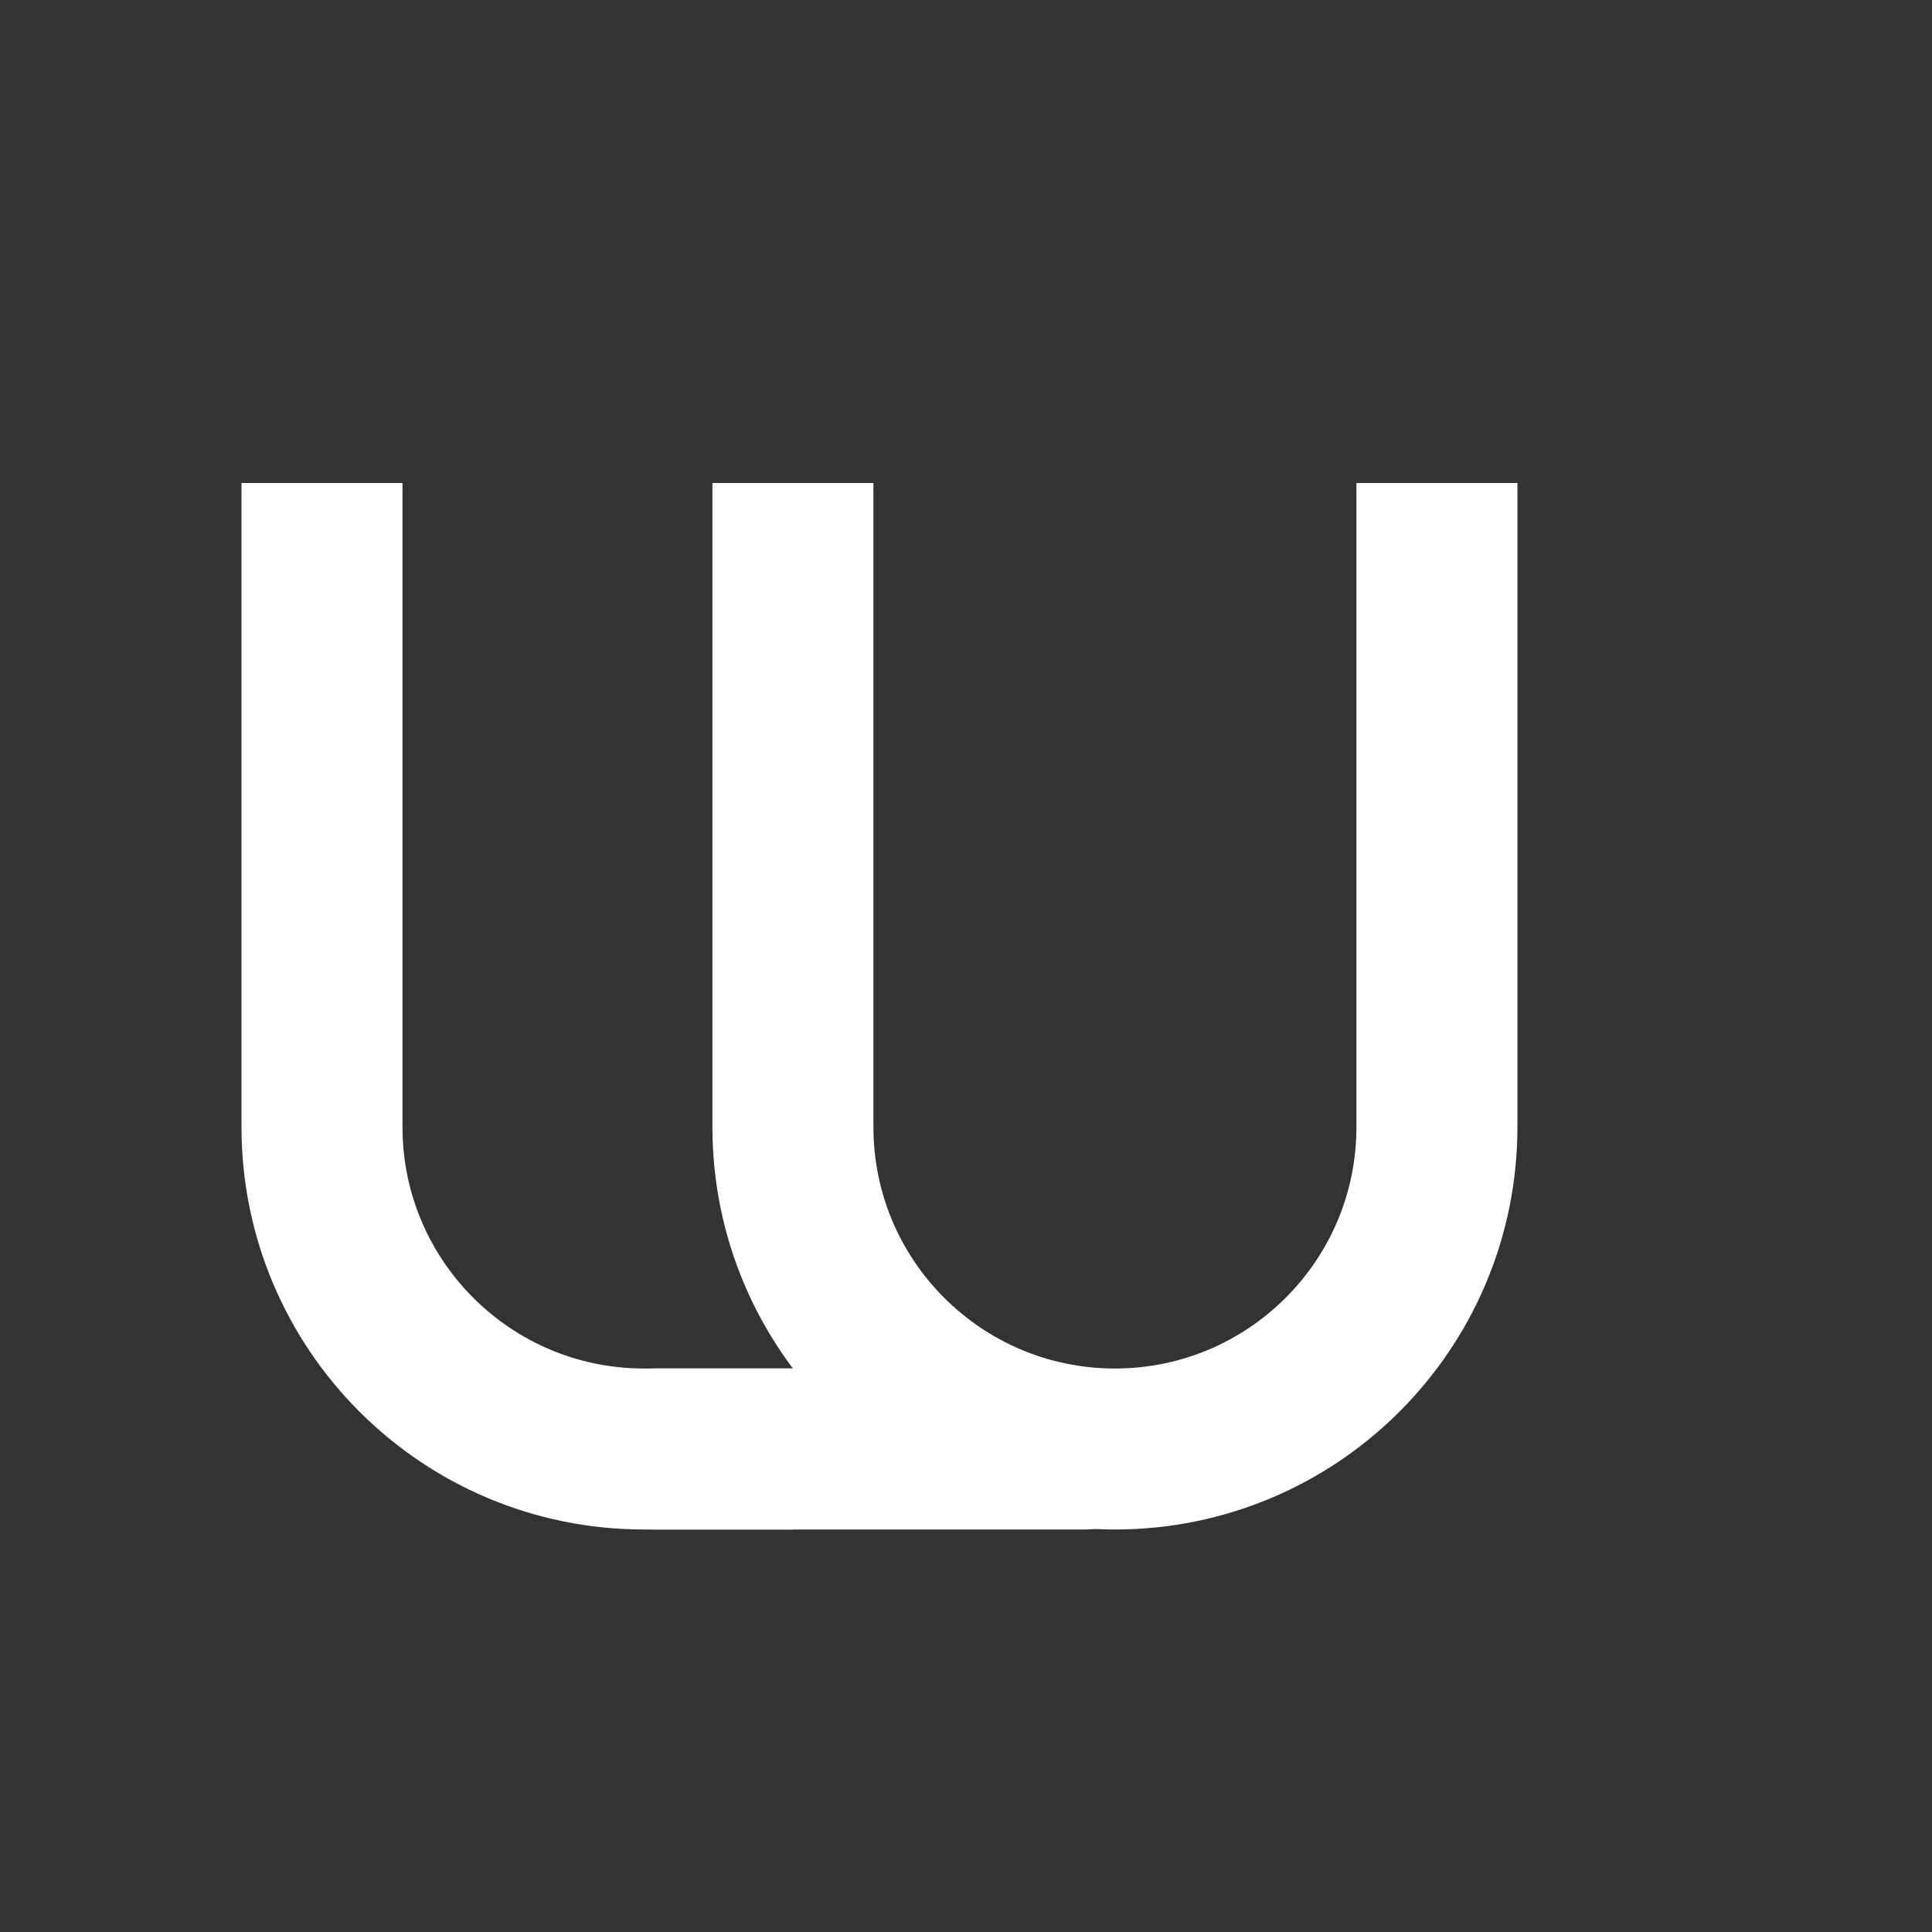 <svg width="24" height="24" viewBox="0 0 24 24" fill="none" xmlns="http://www.w3.org/2000/svg">
  <rect x="0" y="0" width="24" height="24" fill="#333333" stroke="none"/>
  <!-- WIFT Logo with Filled Bottom and Right Angle Hash Marks - White Version -->
  <g fill="white">
    <!-- W shape outline -->
    <path d="M4 6V14C4 16.209 5.791 18 8 18L9.85 18" stroke="white" stroke-width="2" fill="none"/>
    <path d="M9.85 6V14C9.85 16.209 11.641 18 13.85 18C16.059 18 17.85 16.209 17.85 14V6" stroke="white" stroke-width="2" fill="none"/>
    <!-- Filled bottom area (50% narrower, centered) -->
    <rect x="7.128" y="17" width="7.344" height="2" fill="white" rx="1"/>
  </g>
</svg>

